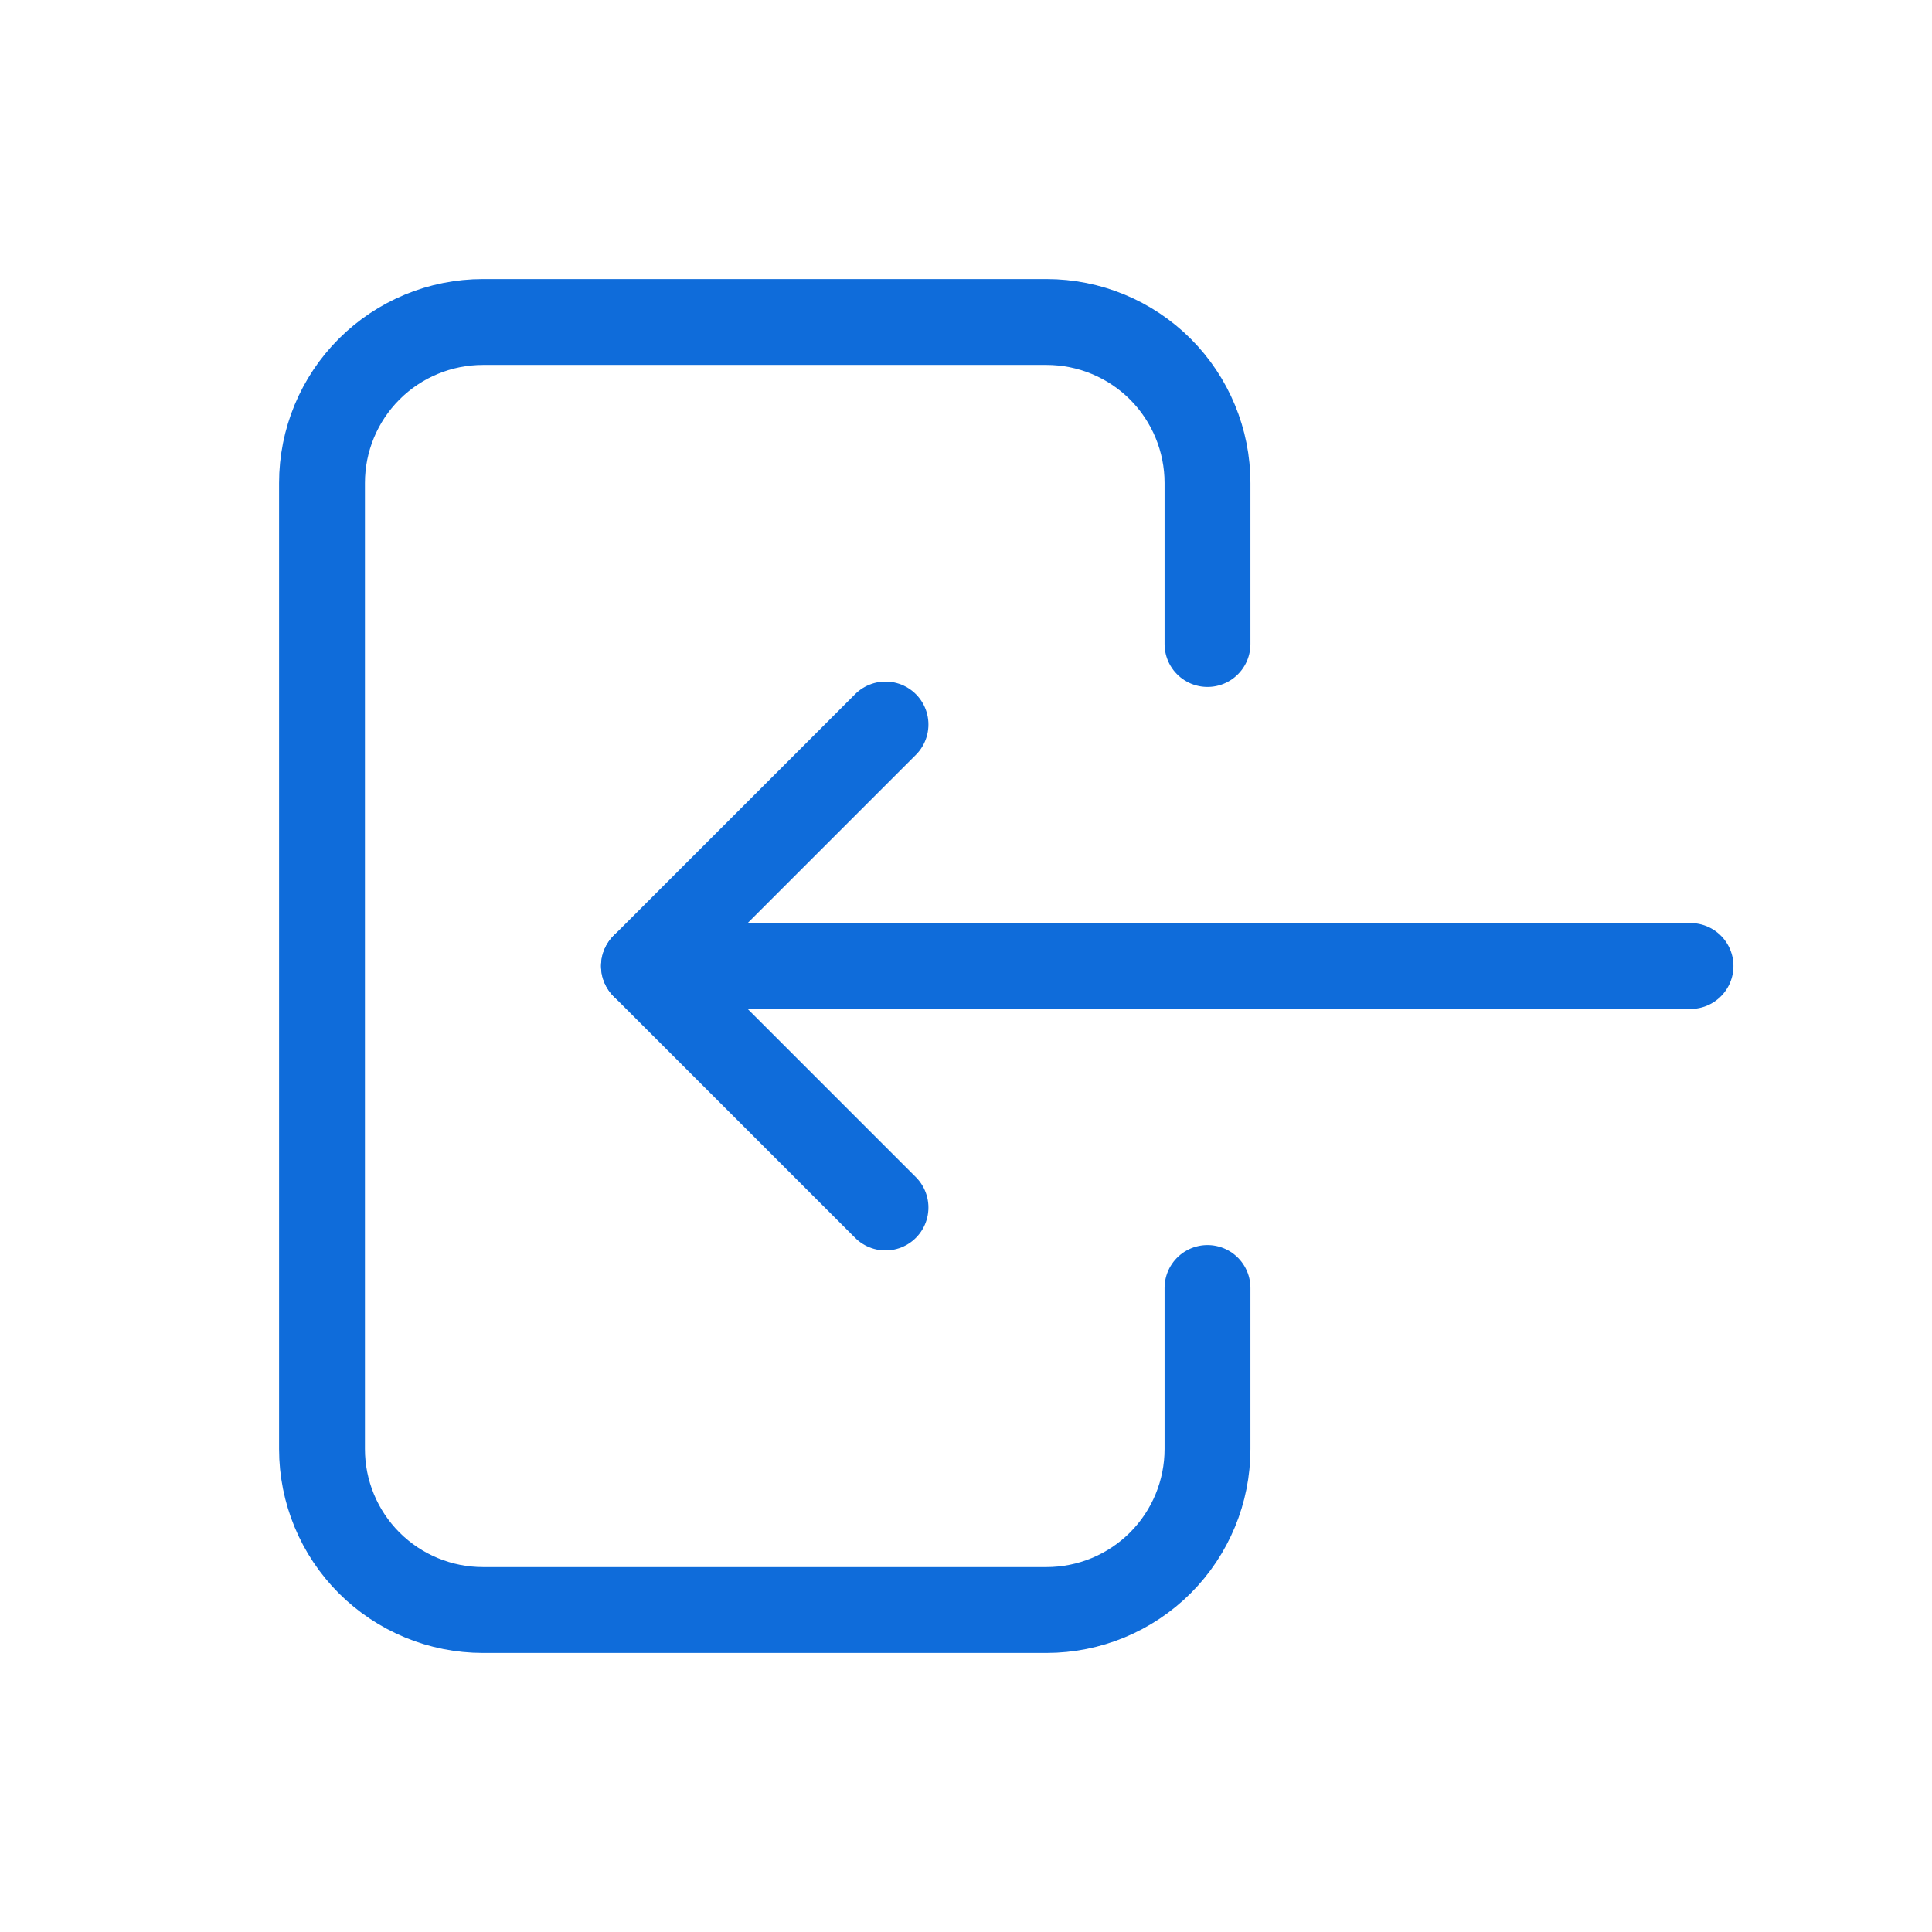 <svg width="45" height="45" viewBox="0 0 45 45" fill="none" xmlns="http://www.w3.org/2000/svg">
<g clip-path="url(#clip0_62_133331)">
<path d="M28.125 15V11.25C28.125 10.255 27.73 9.302 27.027 8.598C26.323 7.895 25.37 7.5 24.375 7.5H11.25C10.255 7.5 9.302 7.895 8.598 8.598C7.895 9.302 7.5 10.255 7.5 11.25V33.75C7.5 34.745 7.895 35.698 8.598 36.402C9.302 37.105 10.255 37.5 11.25 37.5H24.375C25.37 37.5 26.323 37.105 27.027 36.402C27.73 35.698 28.125 34.745 28.125 33.75V30" stroke="#0F6CDA" stroke-width="2" stroke-linecap="round" stroke-linejoin="round"/>
<path d="M39.375 22.5H15L20.625 16.875" stroke="#0F6CDA" stroke-width="2" stroke-linecap="round" stroke-linejoin="round"/>
<path d="M20.625 28.125L15 22.5" stroke="#0F6CDA" stroke-width="2" stroke-linecap="round" stroke-linejoin="round"/>
</g>
<defs>
<clipPath id="clip0_62_133331">
<rect width="45" height="45" fill="white"/>
</clipPath>
</defs>
</svg>
